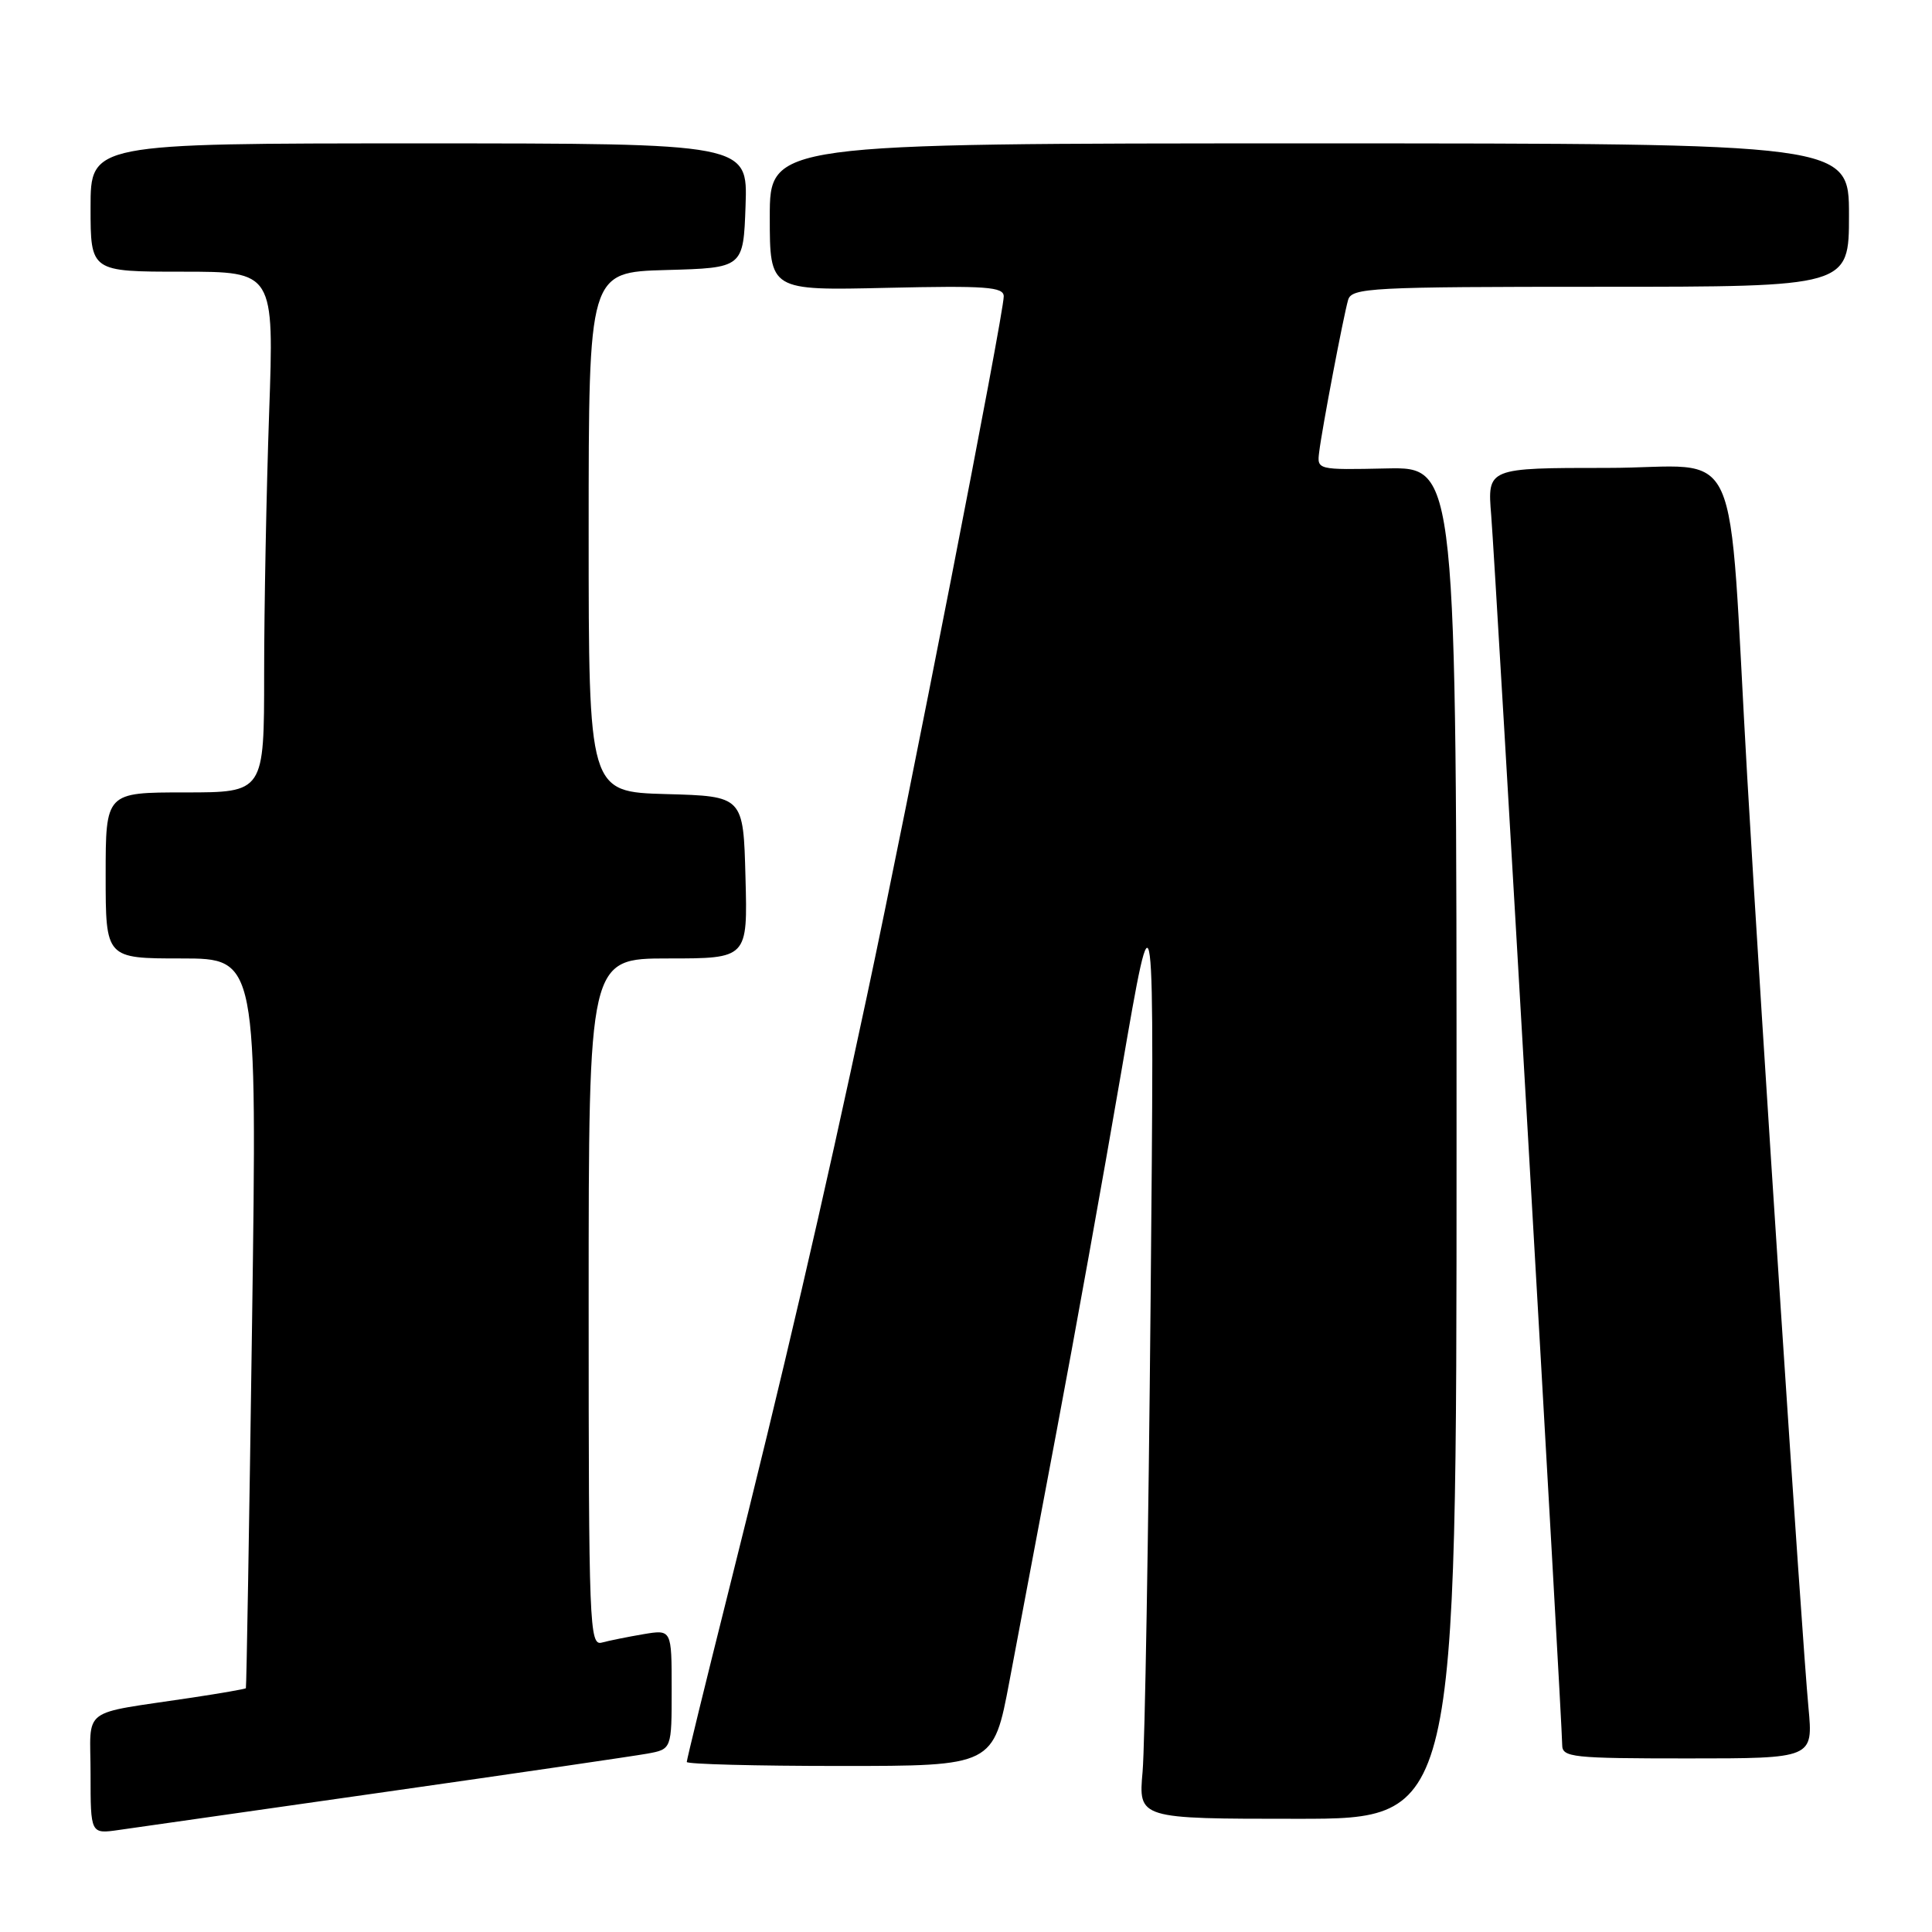<?xml version="1.0" encoding="UTF-8" standalone="no"?>
<!DOCTYPE svg PUBLIC "-//W3C//DTD SVG 1.1//EN" "http://www.w3.org/Graphics/SVG/1.1/DTD/svg11.dtd" >
<svg xmlns="http://www.w3.org/2000/svg" xmlns:xlink="http://www.w3.org/1999/xlink" version="1.1" viewBox="0 0 256 256">
 <g >
 <path fill="currentColor"
d=" M 51.00 237.45 C 68.33 234.98 83.96 232.69 85.75 232.37 C 89.00 231.78 89.00 231.78 89.00 223.84 C 89.00 215.91 89.00 215.91 85.25 216.54 C 83.19 216.89 80.71 217.39 79.75 217.65 C 78.10 218.11 78.00 215.48 78.00 172.57 C 78.00 127.00 78.00 127.00 88.53 127.00 C 99.07 127.00 99.07 127.00 98.78 116.25 C 98.50 105.50 98.50 105.50 88.25 105.22 C 78.00 104.93 78.00 104.93 78.00 70.50 C 78.00 36.07 78.00 36.07 88.25 35.78 C 98.50 35.50 98.50 35.50 98.79 27.25 C 99.08 19.00 99.08 19.00 55.54 19.00 C 12.00 19.00 12.00 19.00 12.00 27.50 C 12.00 36.00 12.00 36.00 24.16 36.00 C 36.32 36.00 36.32 36.00 35.66 54.75 C 35.30 65.06 35.00 80.59 35.00 89.25 C 35.00 105.00 35.00 105.00 24.50 105.00 C 14.00 105.00 14.00 105.00 14.00 116.00 C 14.00 127.00 14.00 127.00 24.04 127.00 C 34.07 127.00 34.07 127.00 33.40 175.25 C 33.03 201.79 32.66 223.59 32.58 223.70 C 32.51 223.80 29.31 224.36 25.47 224.94 C 10.38 227.22 12.00 226.00 12.00 235.06 C 12.00 243.02 12.00 243.02 15.75 242.48 C 17.81 242.18 33.67 239.92 51.00 237.45 Z  M 193.00 151.44 C 193.00 61.88 193.00 61.88 183.75 62.07 C 174.54 62.27 174.50 62.26 174.80 59.89 C 175.19 56.71 178.00 41.96 178.63 39.75 C 179.10 38.13 181.56 38.00 212.07 38.00 C 245.00 38.00 245.00 38.00 245.00 28.50 C 245.00 19.00 245.00 19.00 173.50 19.00 C 102.00 19.00 102.00 19.00 102.00 28.75 C 102.00 38.50 102.00 38.50 117.50 38.14 C 130.67 37.84 133.00 38.01 133.00 39.27 C 133.00 41.63 120.37 106.26 114.87 132.00 C 108.92 159.88 103.87 181.62 96.45 211.19 C 93.45 223.15 91.00 233.17 91.00 233.47 C 91.00 233.76 100.14 234.00 111.32 234.00 C 131.64 234.00 131.64 234.00 133.76 222.75 C 134.92 216.56 137.74 201.60 140.03 189.50 C 142.32 177.40 146.17 156.03 148.58 142.00 C 152.97 116.50 152.97 116.50 152.46 172.50 C 152.18 203.30 151.70 231.31 151.40 234.75 C 150.84 241.00 150.84 241.00 171.92 241.00 C 193.00 241.00 193.00 241.00 193.00 151.44 Z  M 239.63 226.25 C 238.76 217.02 233.40 135.51 231.52 103.00 C 228.85 56.68 231.26 62.00 212.95 62.00 C 197.08 62.00 197.08 62.00 197.59 68.25 C 198.15 75.11 207.00 228.34 207.00 231.22 C 207.00 232.86 208.34 233.00 223.63 233.00 C 240.26 233.00 240.26 233.00 239.63 226.25 Z "/>
</g>
</svg>